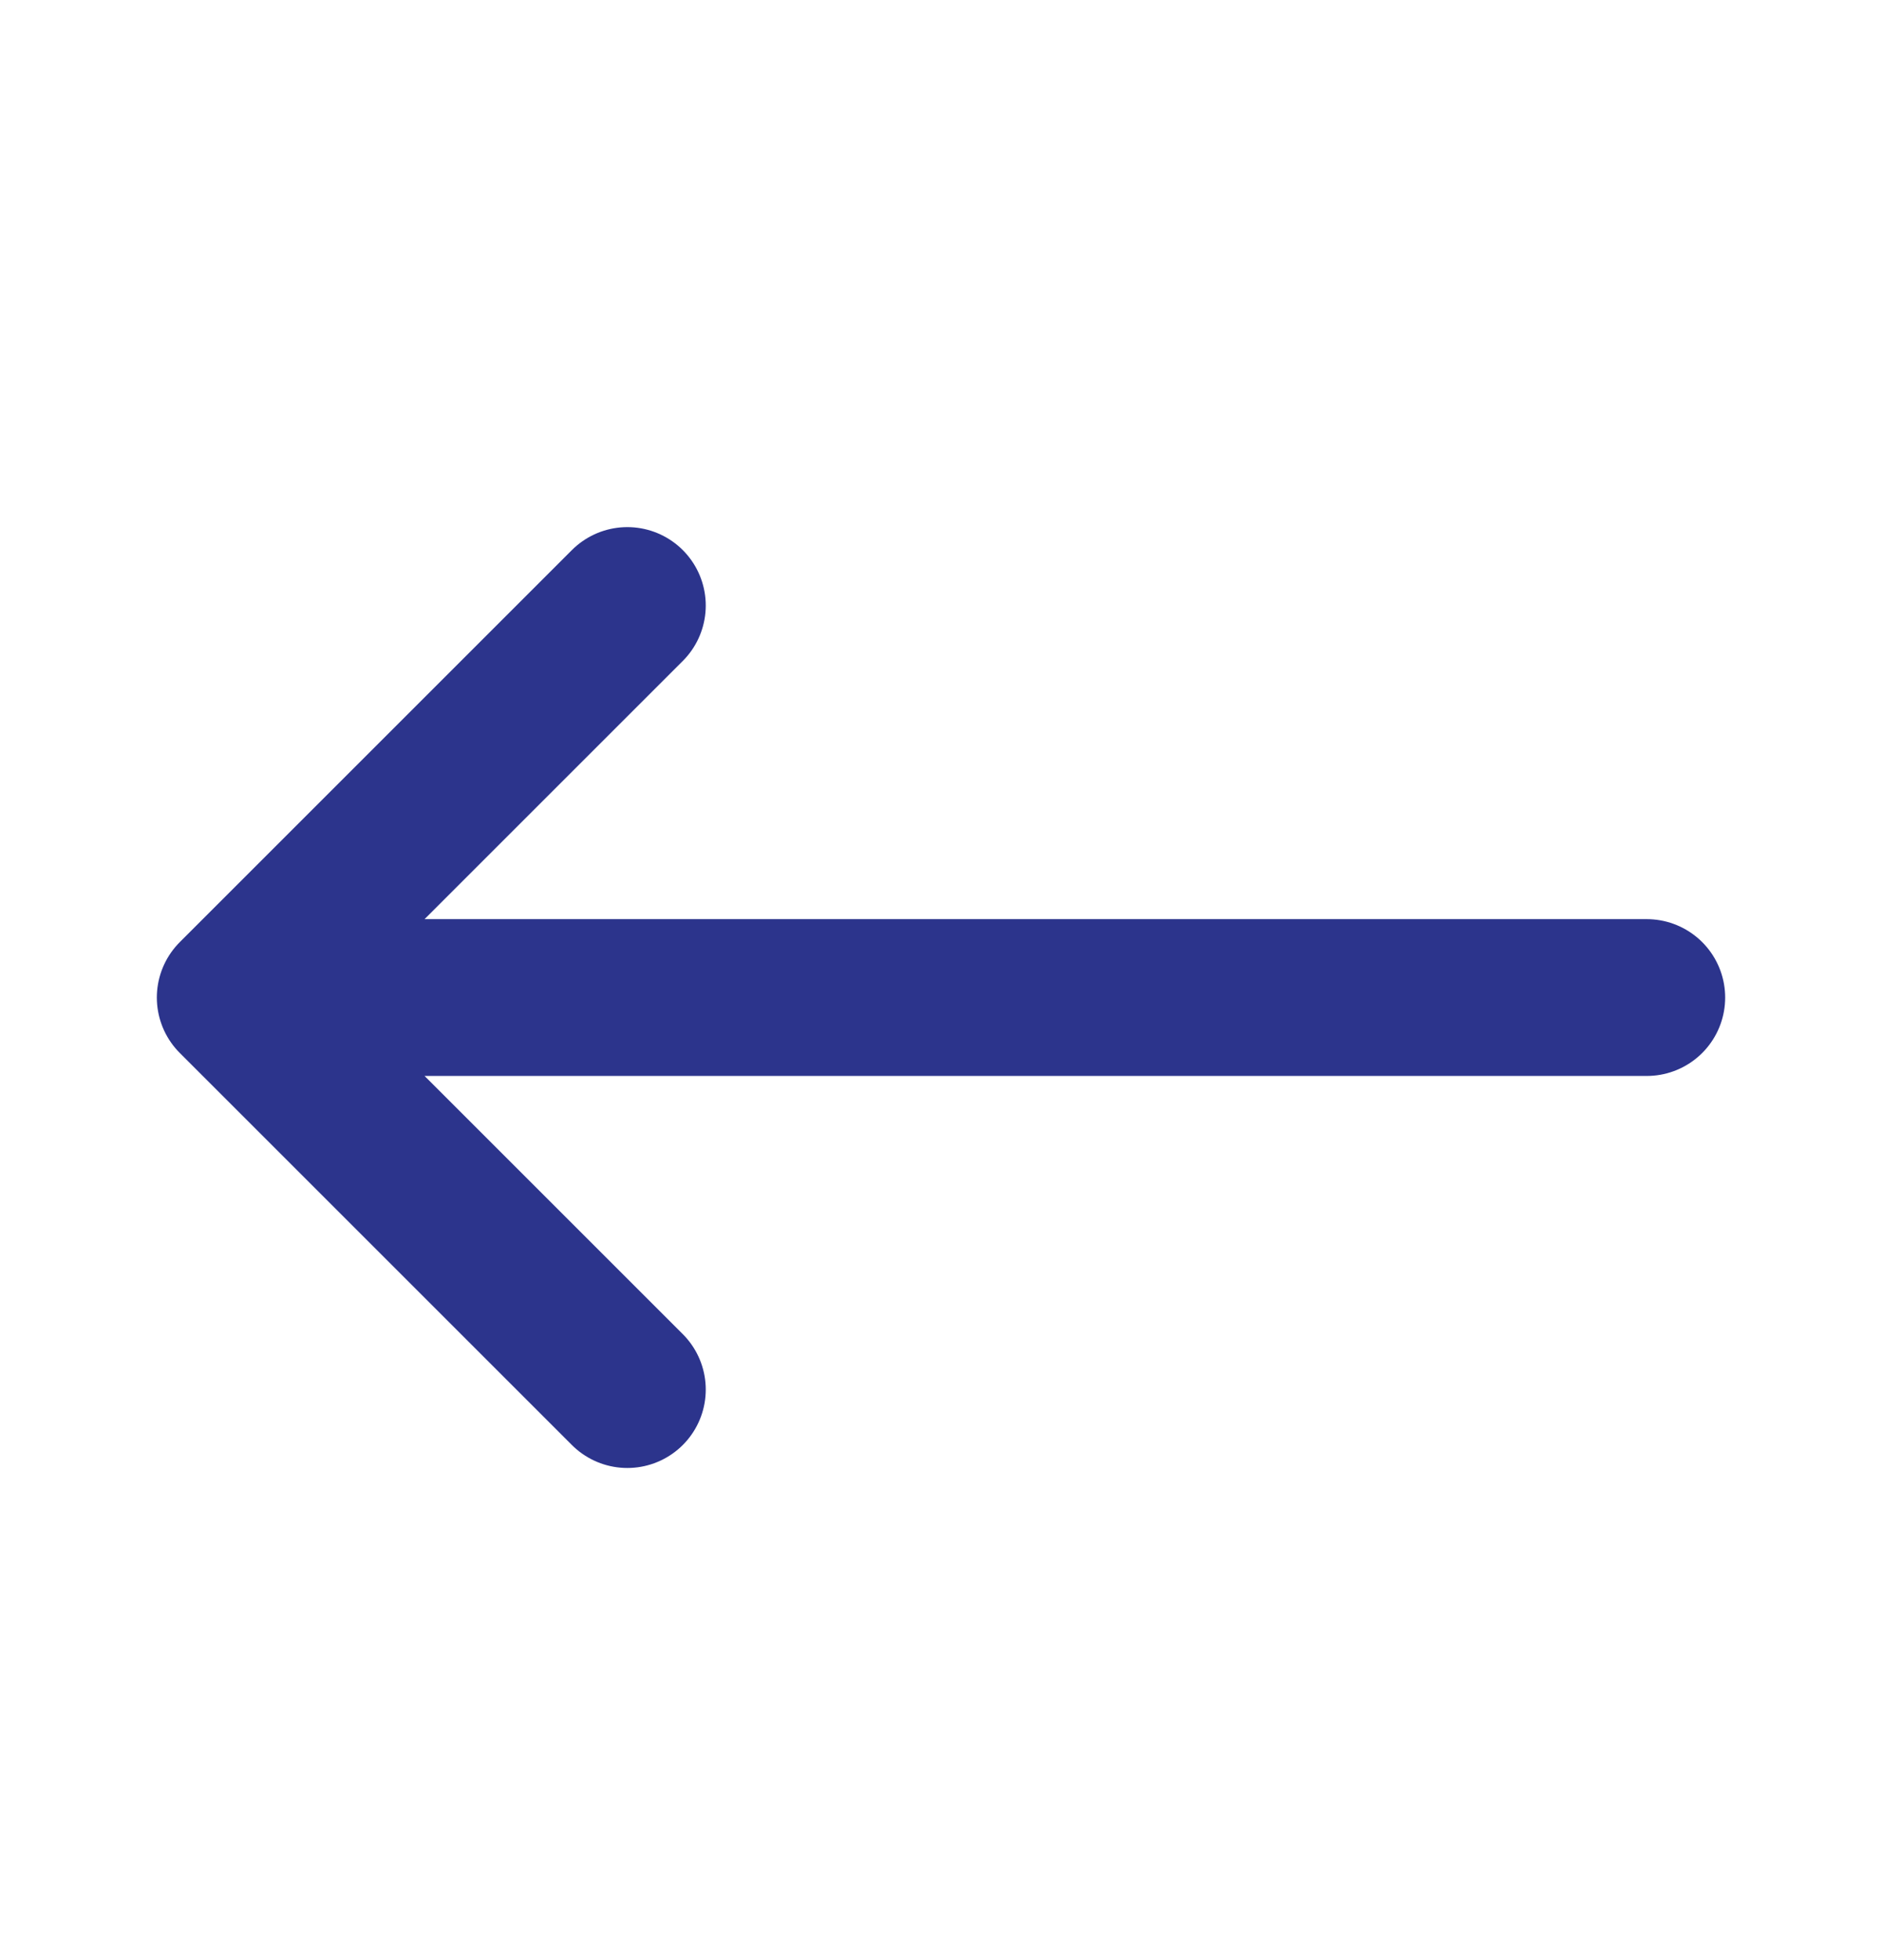 <svg width="24" height="25" viewBox="0 0 24 25" fill="none" xmlns="http://www.w3.org/2000/svg">
<path d="M3 12.723L8 17.723M3 12.723L8 7.723M3 12.723H21" stroke="#2C348C" stroke-width="2" stroke-linecap="round" stroke-linejoin="round"/>
</svg>
